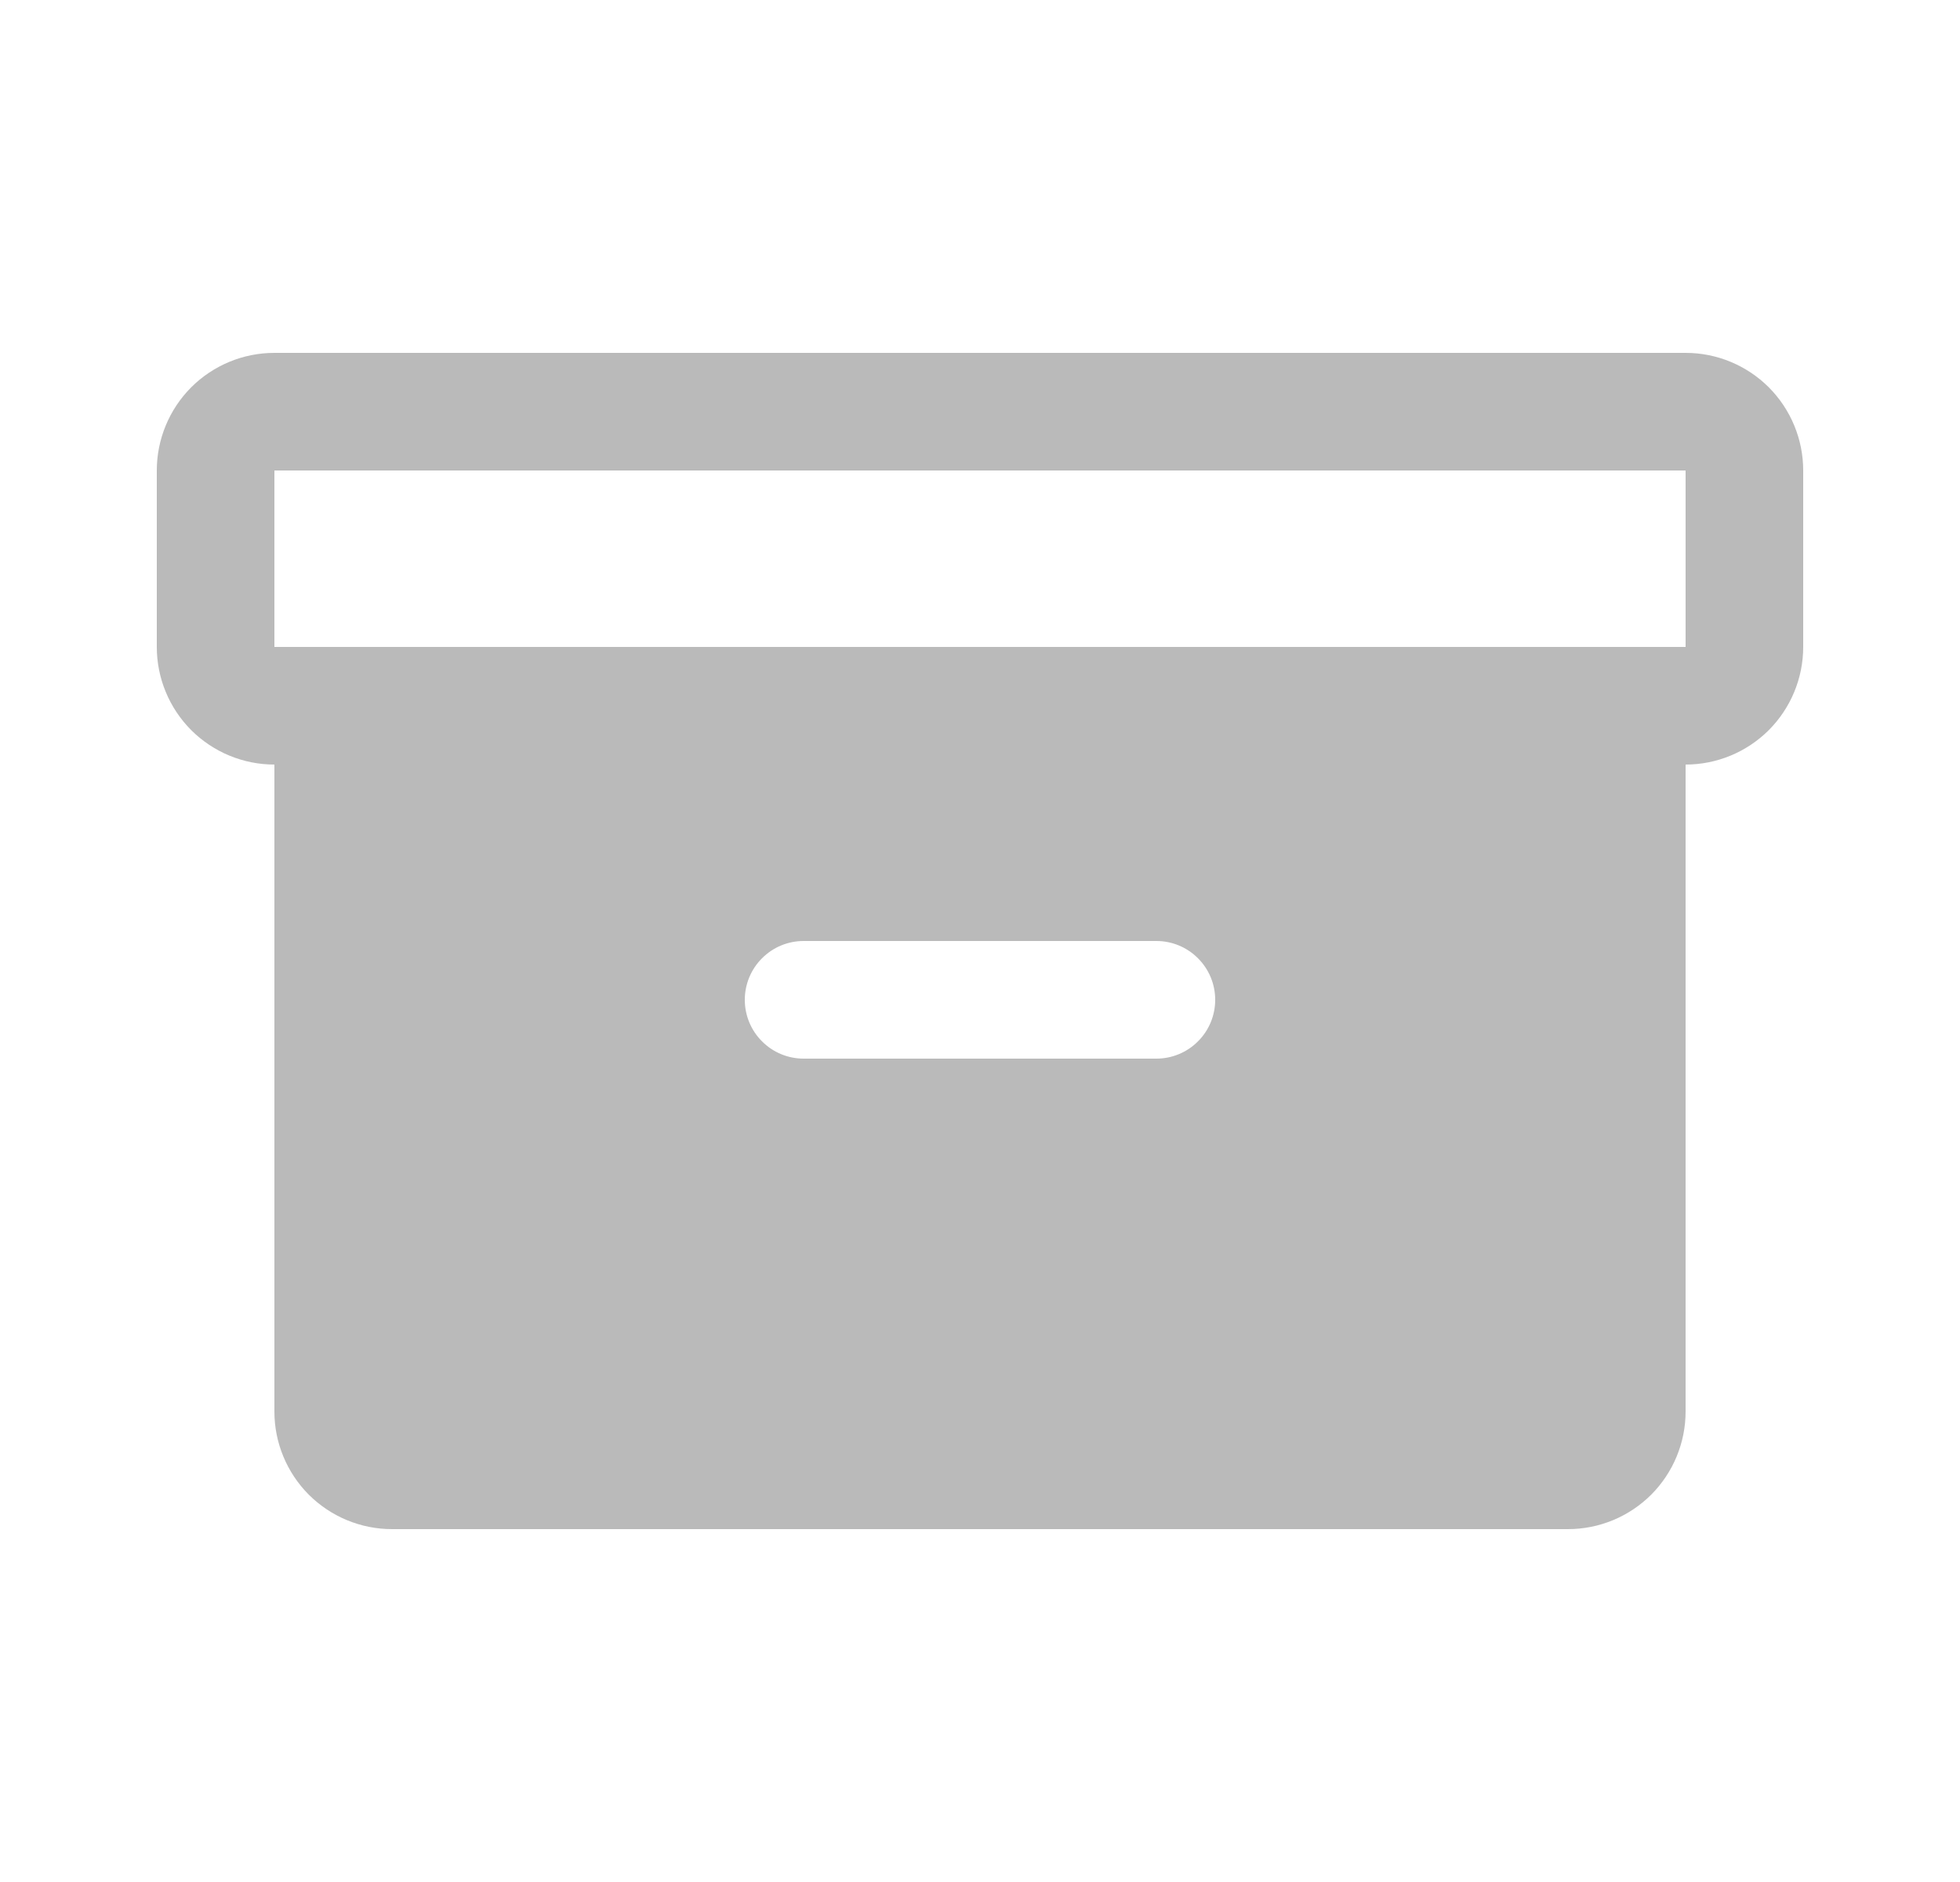 <svg width="25" height="24" viewBox="0 0 25 24" fill="none" xmlns="http://www.w3.org/2000/svg">
<g clip-path="url(#clip0_311_3218)">
<path d="M21.5 4.5H3.5C3.102 4.5 2.721 4.658 2.439 4.939C2.158 5.221 2 5.602 2 6V8.25C2 8.648 2.158 9.029 2.439 9.311C2.721 9.592 3.102 9.75 3.5 9.75V18C3.5 18.398 3.658 18.779 3.939 19.061C4.221 19.342 4.602 19.5 5 19.5H20C20.398 19.5 20.779 19.342 21.061 19.061C21.342 18.779 21.5 18.398 21.5 18V9.75C21.898 9.75 22.279 9.592 22.561 9.311C22.842 9.029 23 8.648 23 8.25V6C23 5.602 22.842 5.221 22.561 4.939C22.279 4.658 21.898 4.5 21.5 4.5ZM14.75 13.5H10.25C10.051 13.5 9.86 13.421 9.72 13.28C9.579 13.14 9.5 12.949 9.5 12.75C9.5 12.551 9.579 12.36 9.72 12.22C9.86 12.079 10.051 12 10.25 12H14.75C14.949 12 15.14 12.079 15.28 12.22C15.421 12.36 15.5 12.551 15.5 12.75C15.5 12.949 15.421 13.14 15.28 13.28C15.14 13.421 14.949 13.5 14.75 13.5ZM21.5 8.25H3.5V6H21.5V8.25Z" fill="#BABABA"/>
</g>
<defs>
<clipPath id="clip0_311_3218">
<rect width="24" height="24" fill="white" transform="translate(0.5)"/>
</clipPath>
</defs>
</svg>
